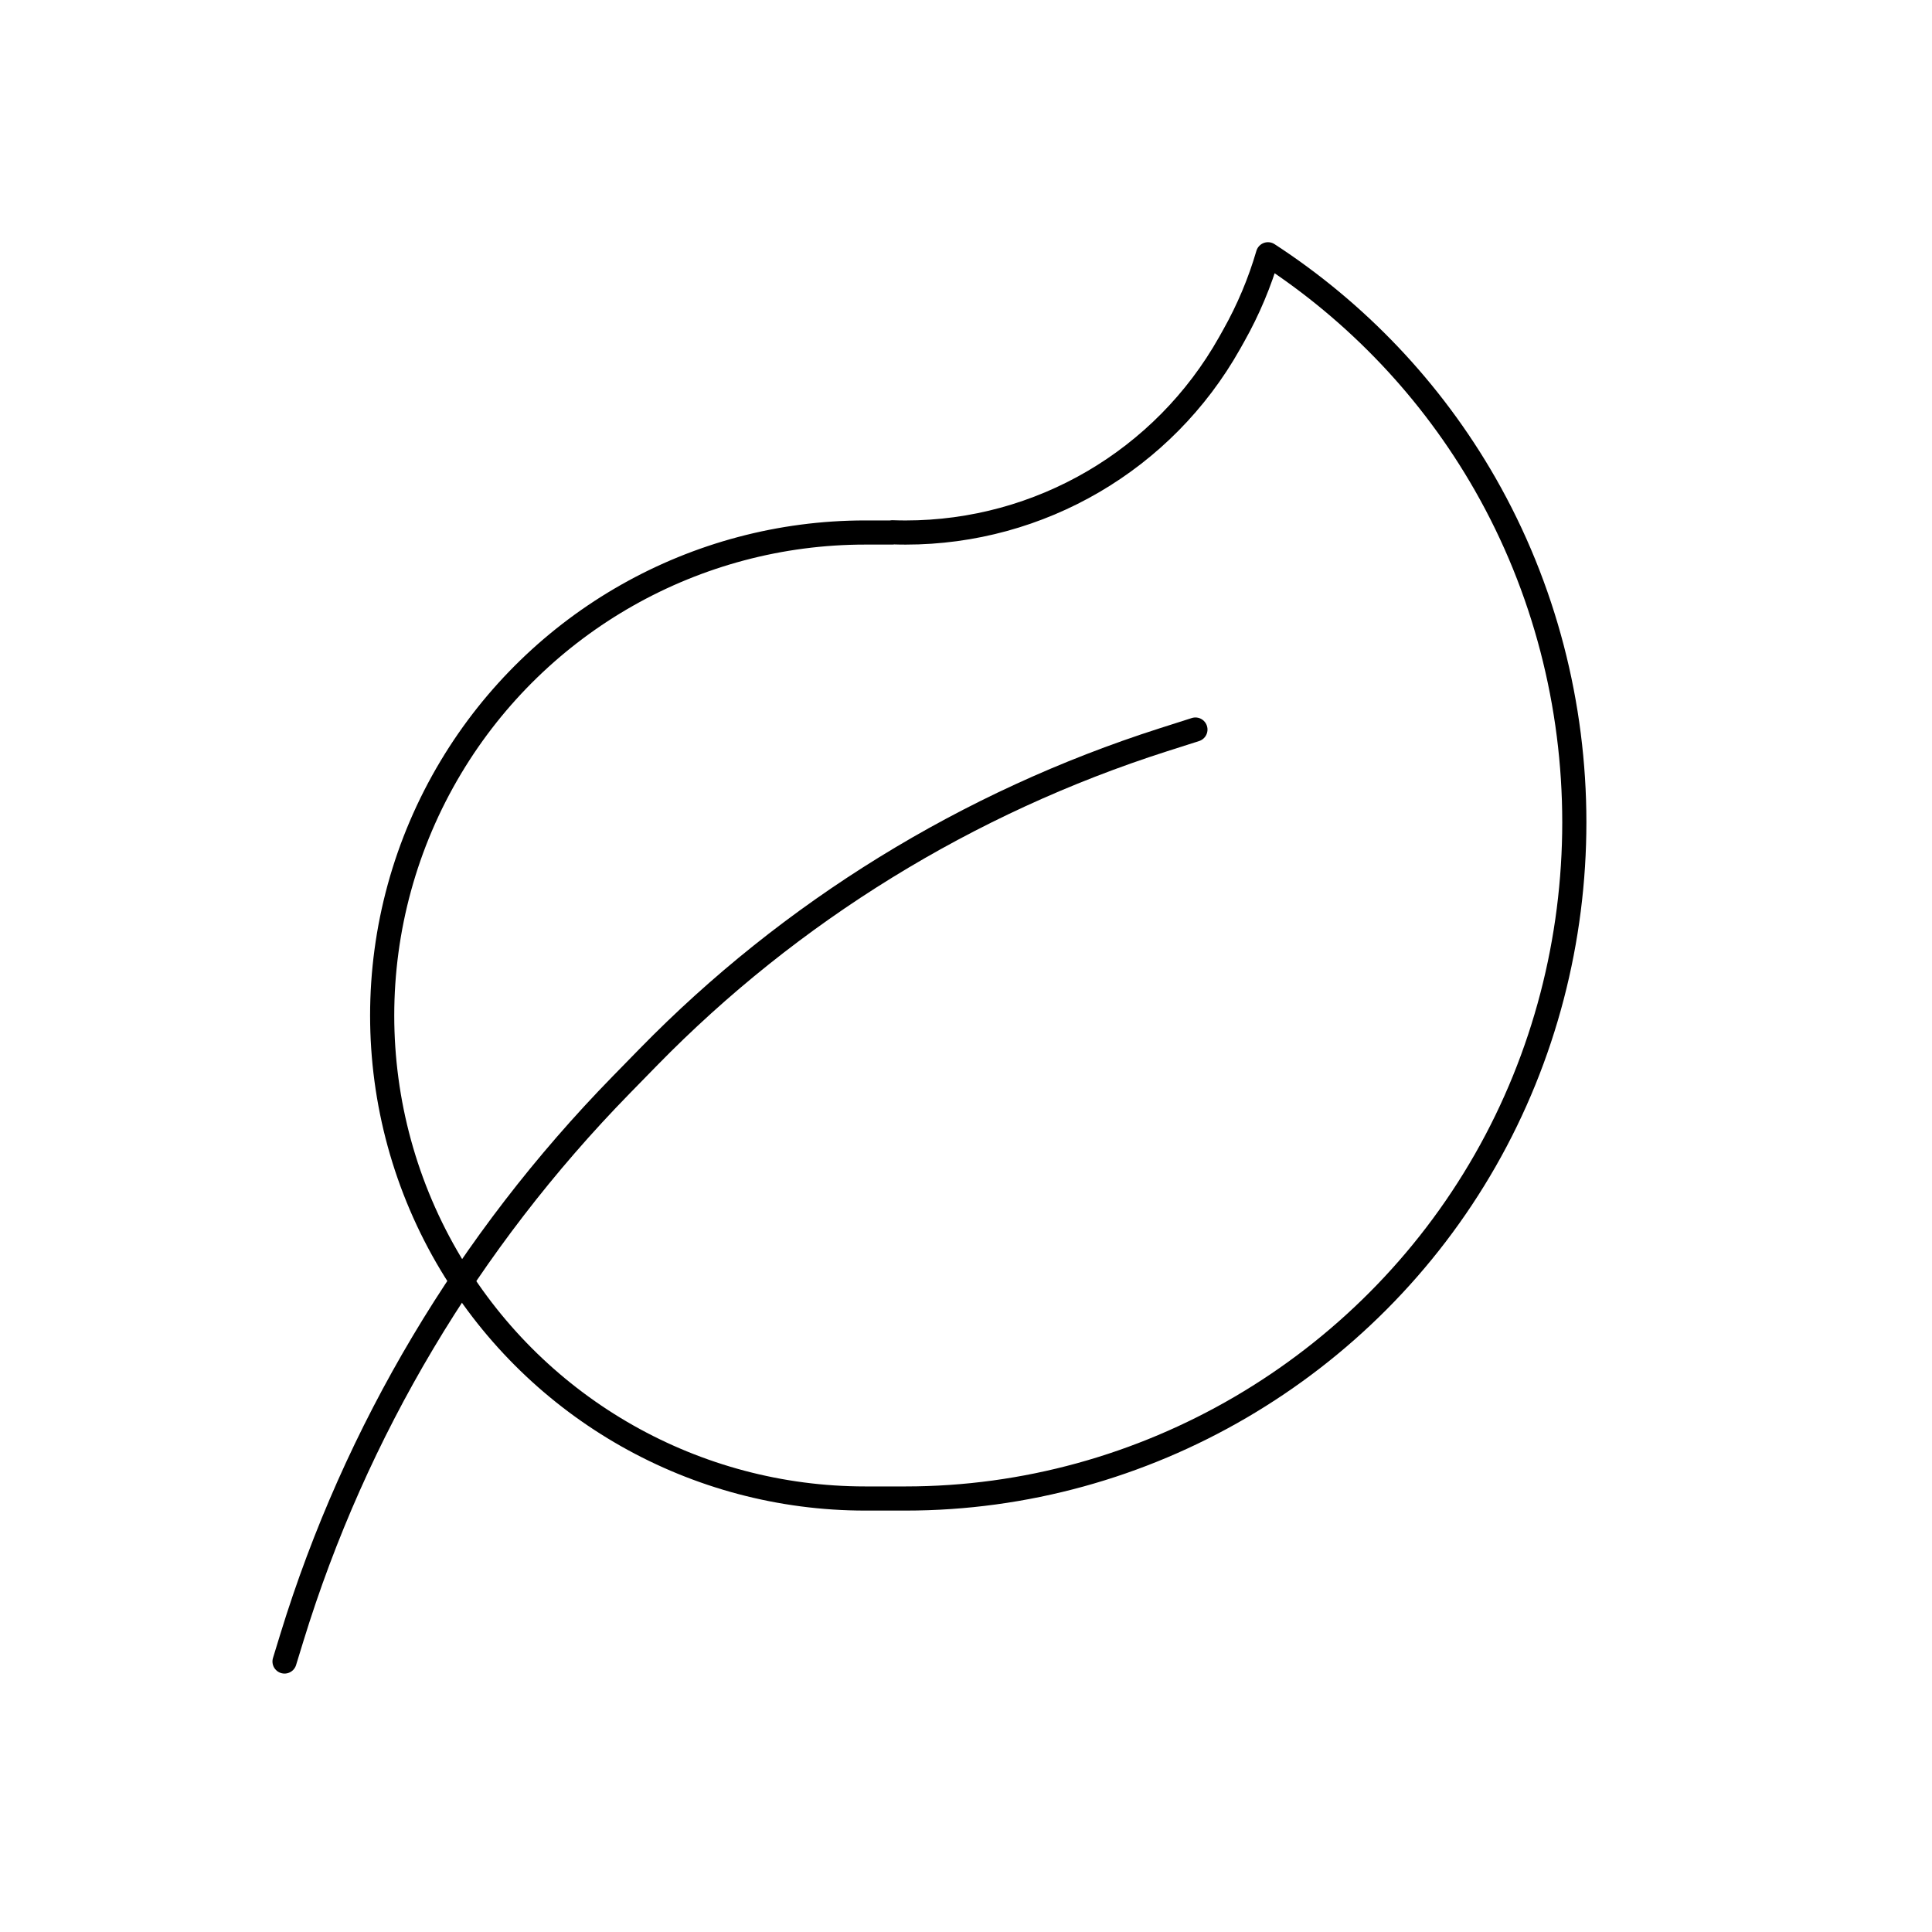<svg viewBox="0 0 80 80" fill="none">
  <path d="M11.782 68.799L12.087 67.805C14.715 59.248 19.389 51.404 25.721 44.924L26.84 43.779C32.736 37.744 40.067 33.226 48.166 30.635L49.5 30.209" stroke="currentColor" stroke-linecap="round" stroke-linejoin="round" />
  <path d="M37.31 62.05C37.373 62.05 37.437 62.05 37.5 62.05C47.394 62.05 56.591 56.641 61.5 48.05C66.419 39.442 66.419 28.659 61.5 20.05C59.272 16.152 56.162 12.909 52.504 10.529C52.166 11.688 51.694 12.818 51.088 13.895L50.913 14.207C48.187 19.052 43.06 22.051 37.5 22.051C37.315 22.051 37.13 22.047 36.946 22.041V22.05H35.825C28.799 22.05 22.289 25.736 18.675 31.76C14.875 38.094 14.875 46.007 18.675 52.34C22.289 58.364 28.799 62.05 35.825 62.05H37.177C37.221 62.05 37.266 62.05 37.31 62.05Z" stroke="currentColor" stroke-linecap="round" stroke-linejoin="round" />
</svg>
